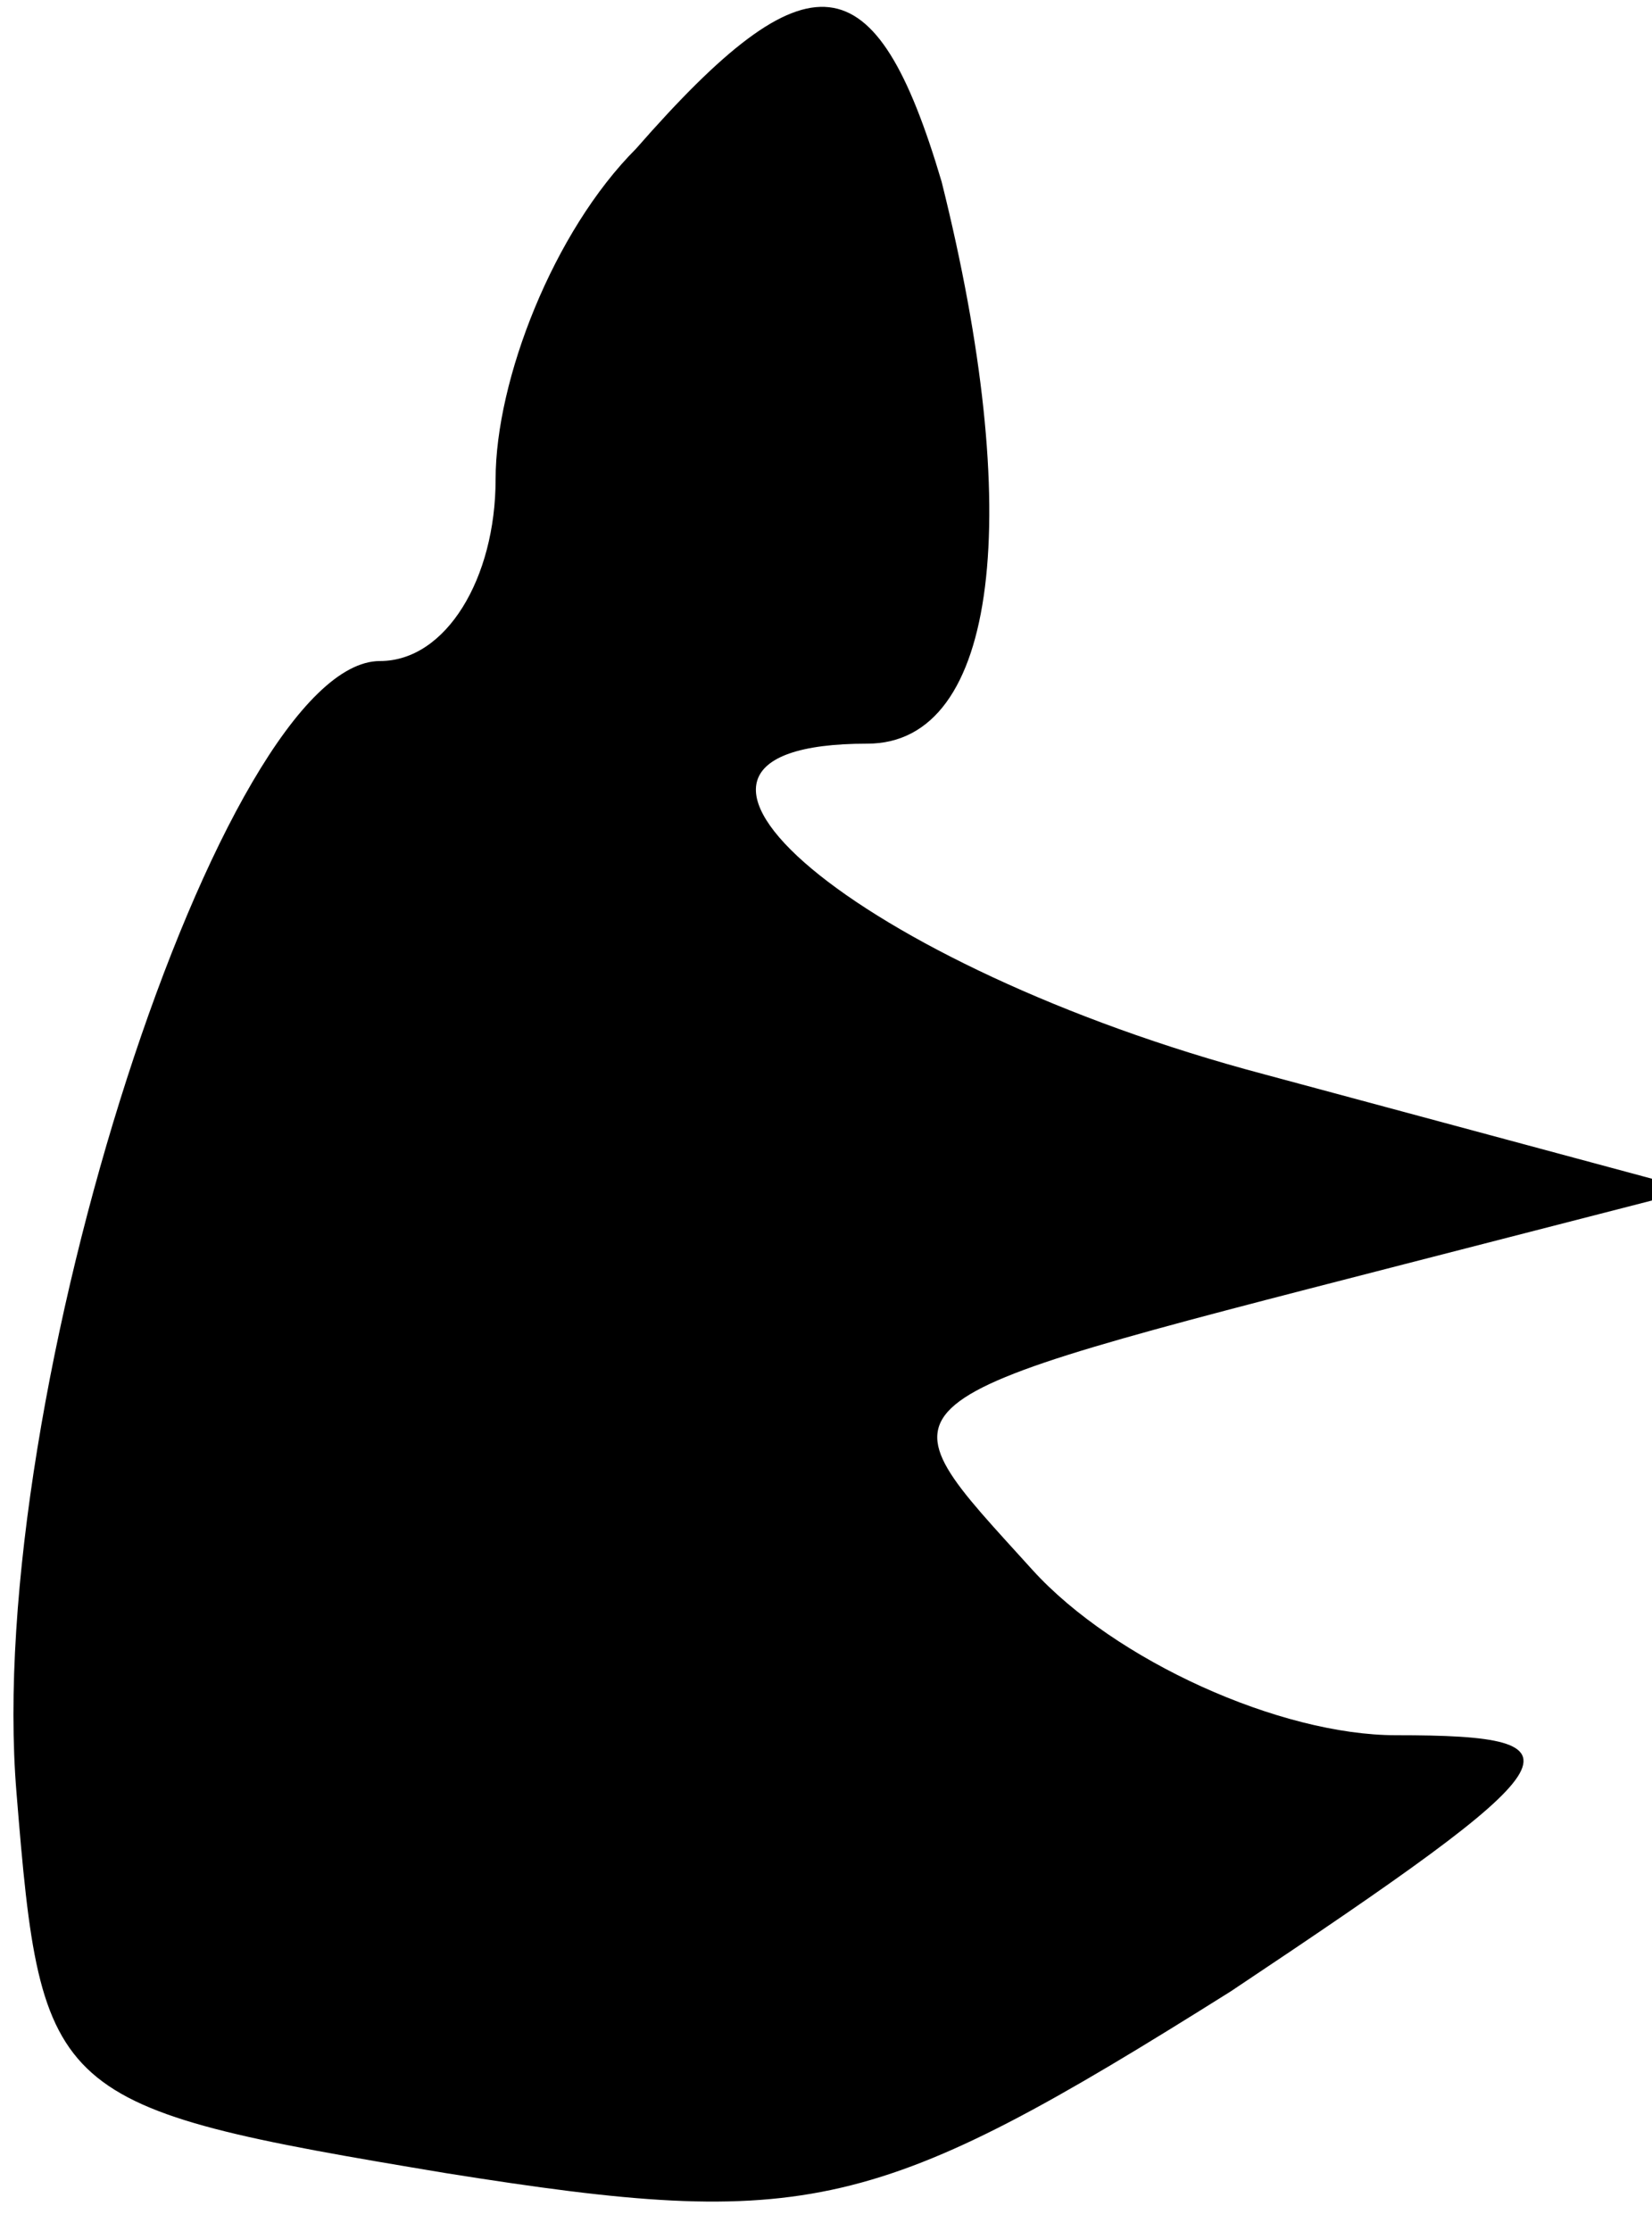 <?xml version="1.0" standalone="no"?>
<!DOCTYPE svg PUBLIC "-//W3C//DTD SVG 20010904//EN"
 "http://www.w3.org/TR/2001/REC-SVG-20010904/DTD/svg10.dtd">
<svg version="1.0" xmlns="http://www.w3.org/2000/svg"
 width="20pt" height="27pt" viewBox="0 0 20 27"
 preserveAspectRatio="xMidYMid meet">
<g transform="translate(0,27) scale(0.1,-0.1)"
fill="#000000" stroke="none">
<path fill="#000000" stroke="none" d="M77 252 c-10 -10 -17 -28 -17 -40 0
-12 -6 -22 -14 -22 -19 0 -48 -89 -44 -137 3 -37 4 -38 52 -46 44 -7 52 -5 95
22 42 28 44 31 20 31 -14 0 -34 9 -44 20 -19 21 -21 20 45 37 l35 9 -52 14
c-49 13 -81 40 -48 40 16 0 19 28 9 68 -8 27 -16 28 -37 4z"/>
</g>
</svg>
